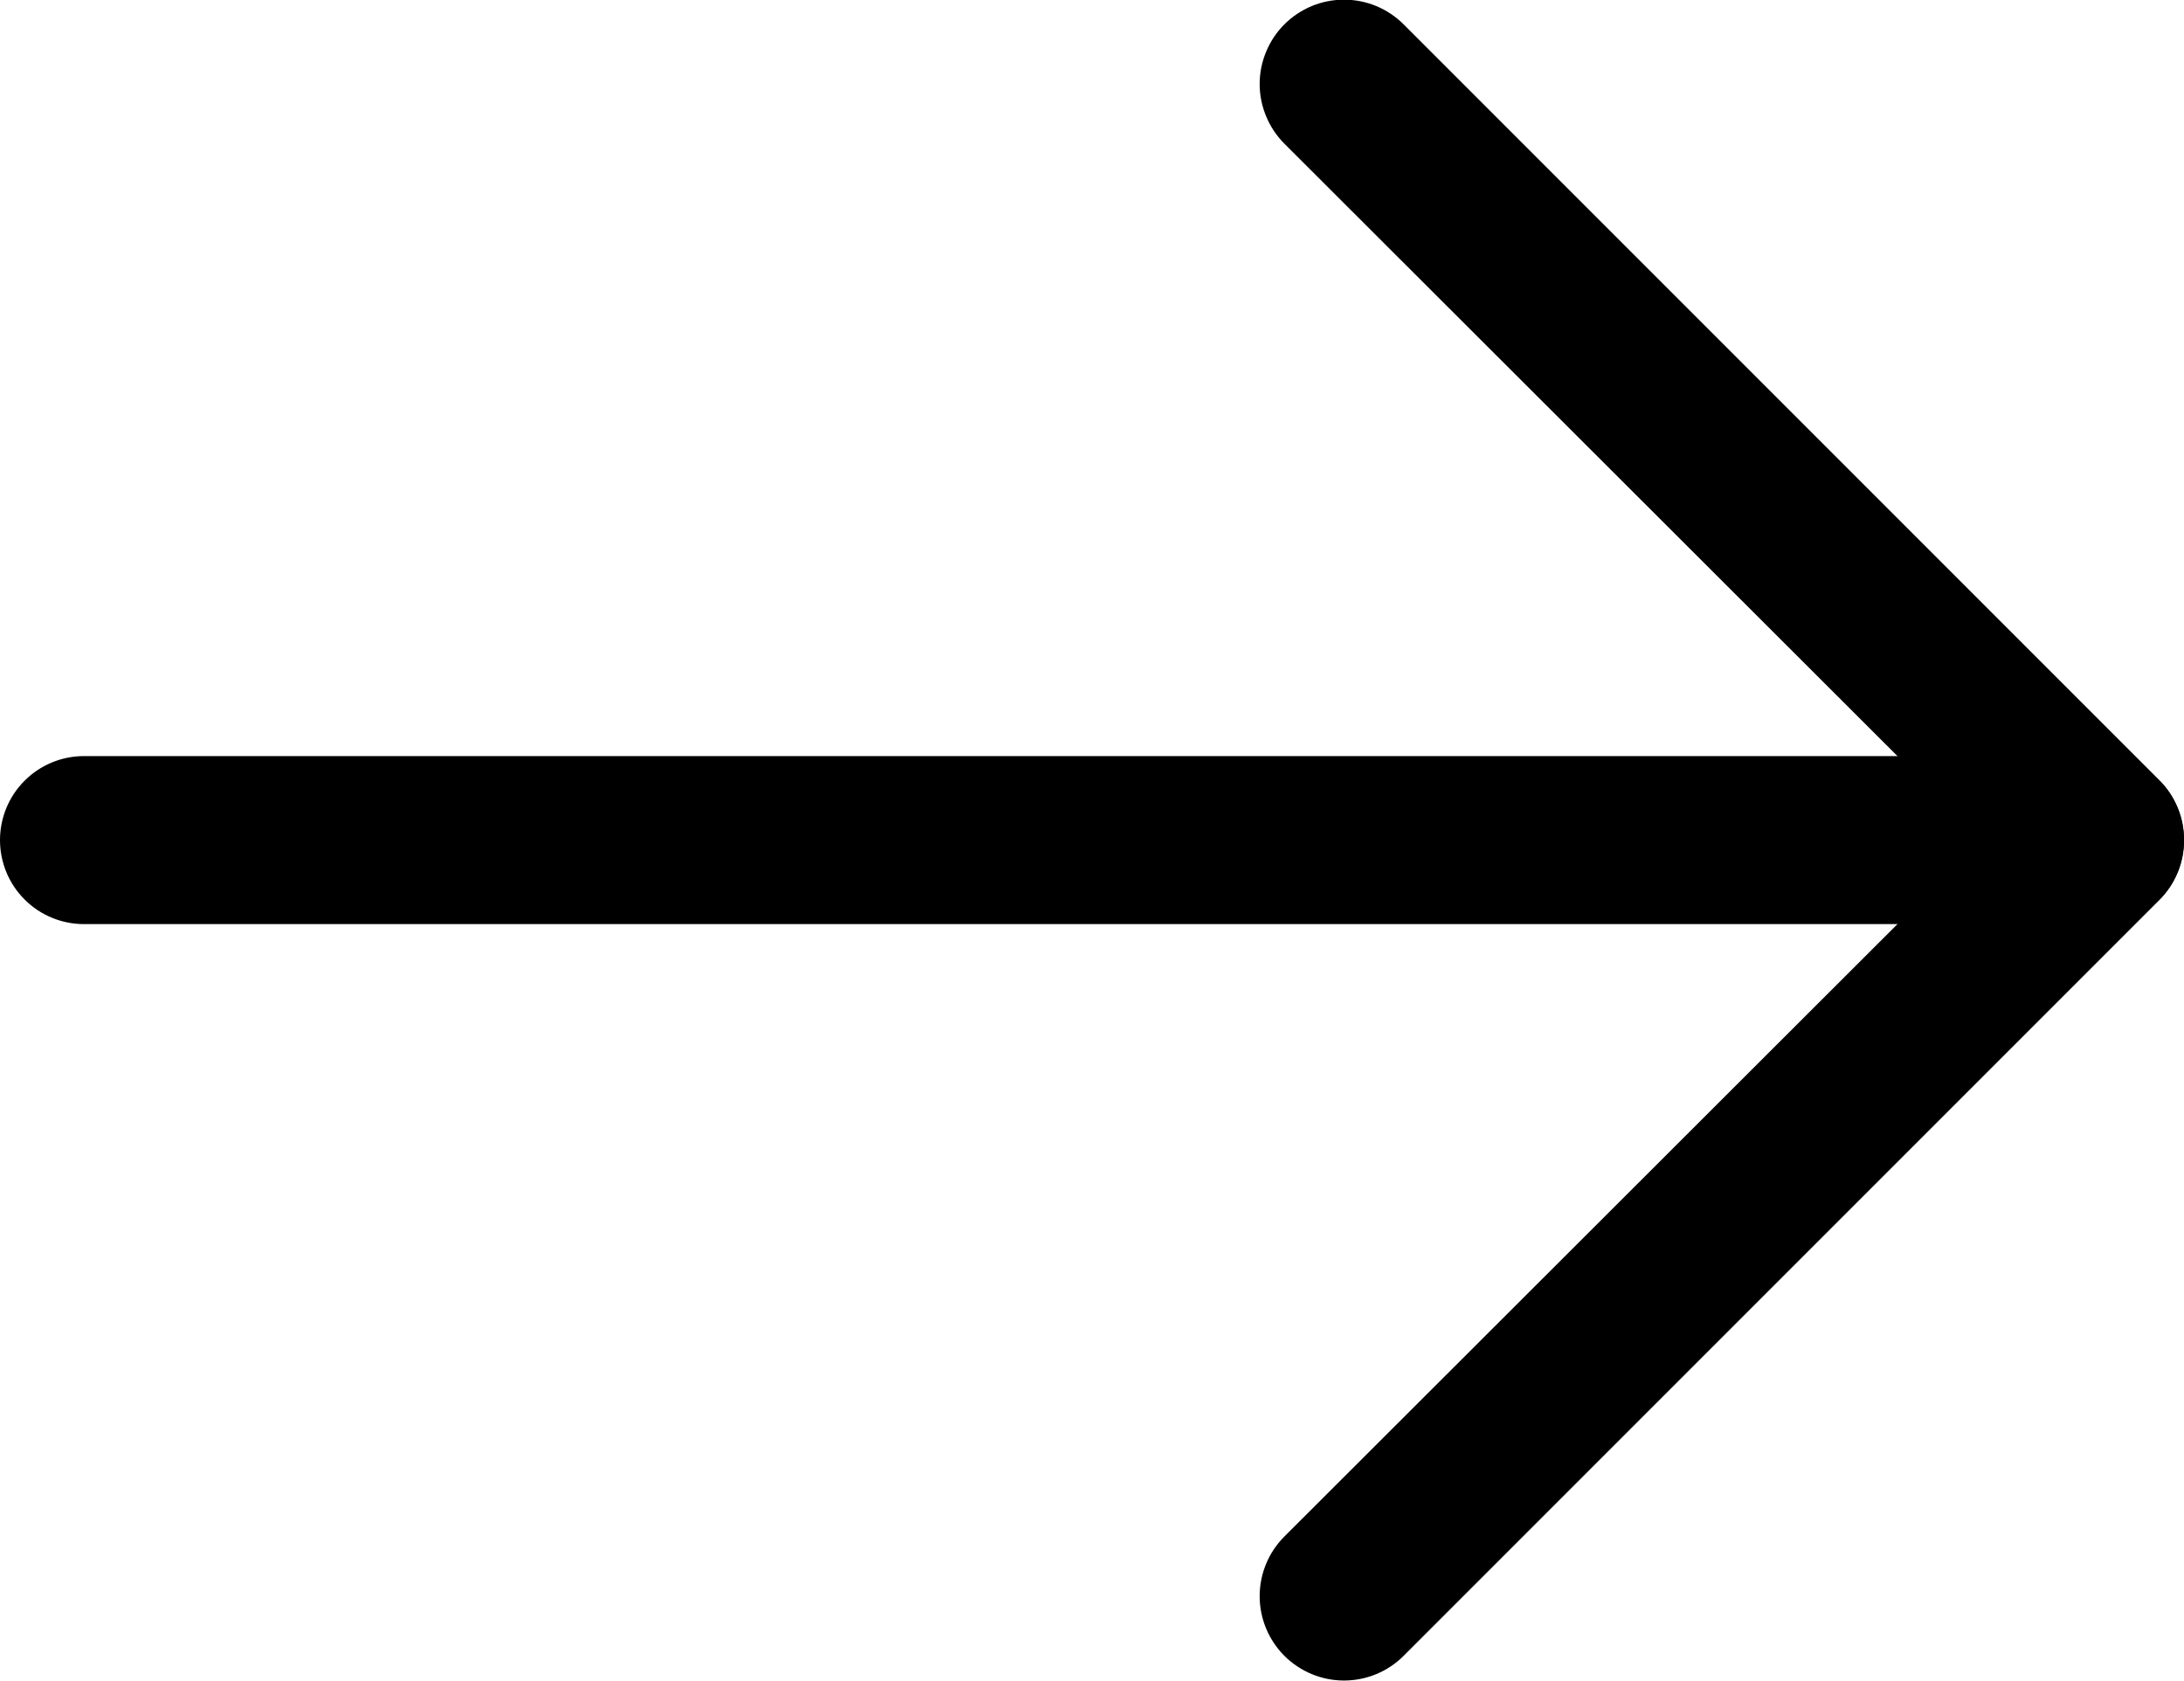 <svg xmlns="http://www.w3.org/2000/svg" fill="none" viewBox="3 6 26 20.01">
    <path d="M29 16C29.001 16.131 28.976 16.262 28.926 16.384C28.876 16.506 28.803 16.616 28.71 16.71L19.71 25.71C19.522 25.898 19.267 26.004 19 26.004C18.734 26.004 18.479 25.898 18.29 25.71C18.102 25.521 17.996 25.266 17.996 25C17.996 24.733 18.102 24.478 18.29 24.29L26.59 16L18.29 7.71C18.197 7.617 18.123 7.506 18.073 7.384C18.022 7.262 17.996 7.132 17.996 7C17.996 6.868 18.022 6.737 18.073 6.616C18.123 6.494 18.197 6.383 18.29 6.29C18.383 6.197 18.494 6.123 18.616 6.072C18.738 6.022 18.868 5.996 19 5.996C19.132 5.996 19.263 6.022 19.384 6.072C19.506 6.123 19.617 6.197 19.71 6.29L28.71 15.29C28.803 15.383 28.876 15.494 28.926 15.616C28.976 15.738 29.001 15.868 29 16Z" fill="currentColor"/>
    <path d="M29 16C29 16.265 28.895 16.52 28.707 16.707C28.52 16.895 28.265 17 28 17L4 17C3.735 17 3.48 16.895 3.293 16.707C3.105 16.52 3 16.265 3 16C3 15.735 3.105 15.48 3.293 15.293C3.48 15.105 3.735 15 4 15L28 15C28.265 15 28.52 15.105 28.707 15.293C28.895 15.48 29 15.735 29 16Z" fill="currentColor"/>
</svg>